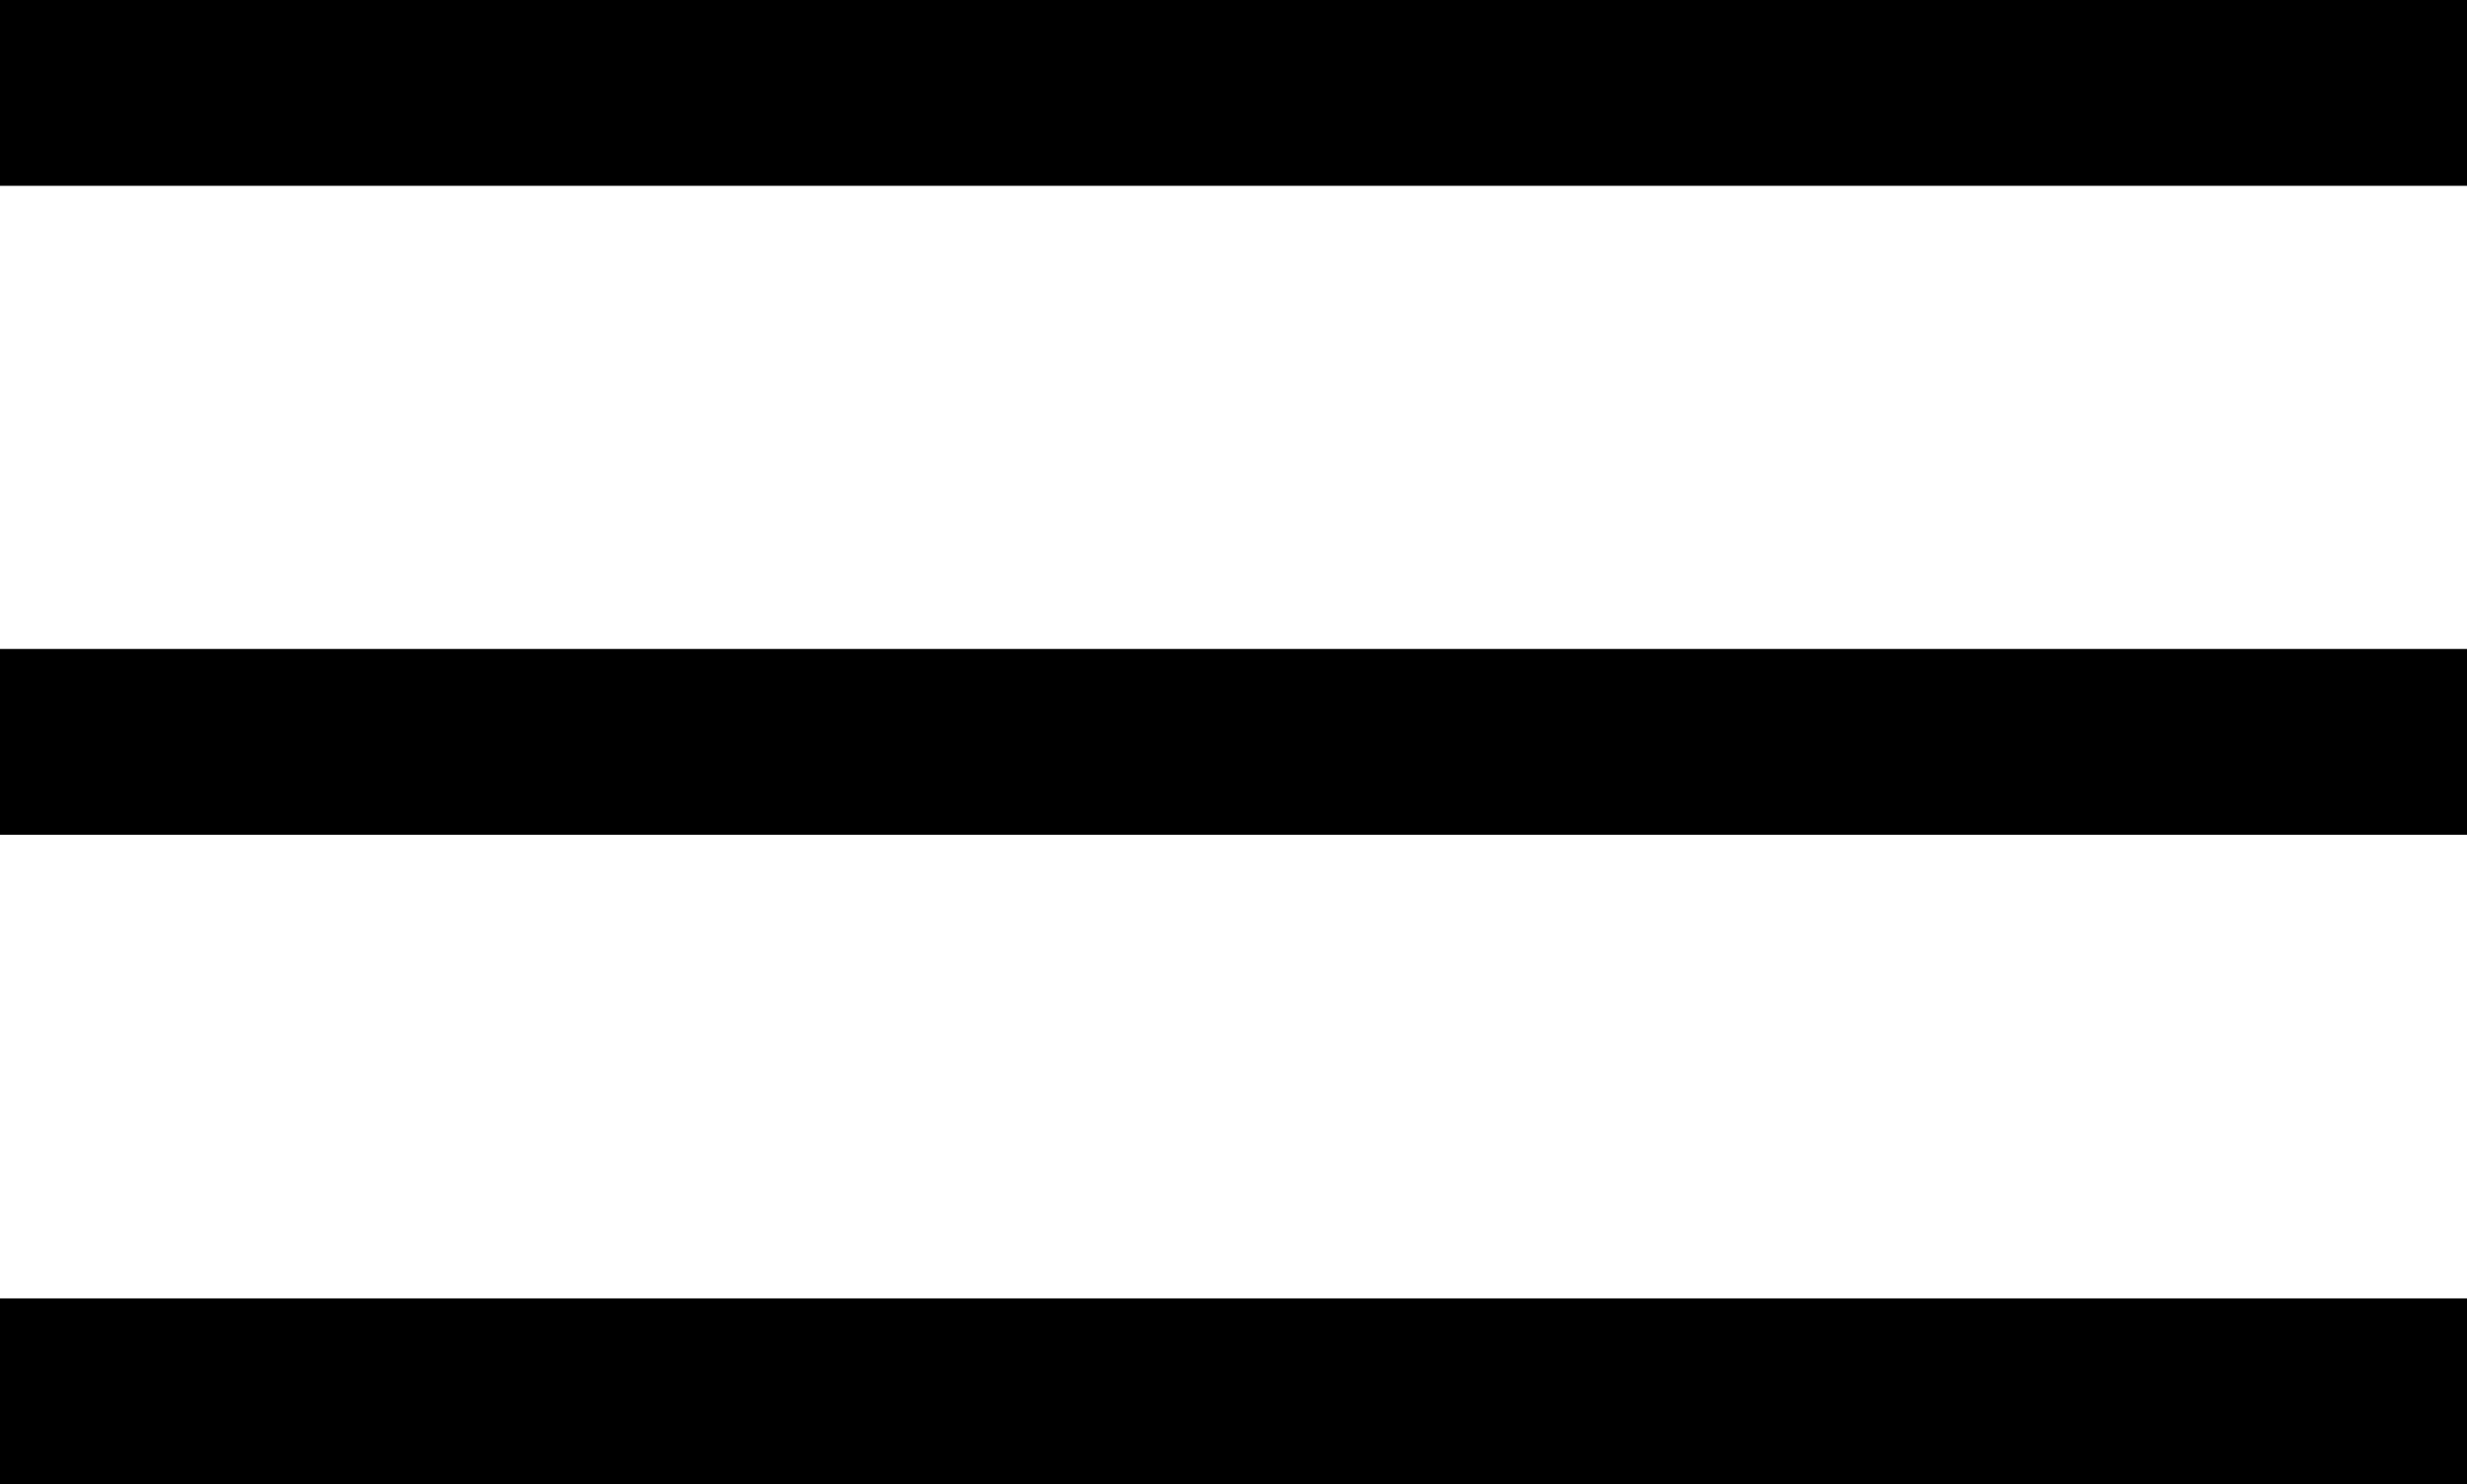 <?xml version="1.0" encoding="UTF-8"?>
<svg id="Capa_1" data-name="Capa 1" xmlns="http://www.w3.org/2000/svg" viewBox="0 0 53.9 32.43">
  <g id="Capa_2_copia_2" data-name="Capa 2 copia 2">
    <rect y="14.18" width="53.9" height="4.06"/>
  </g>
  <g id="Capa_2_copia_2-2" data-name="Capa 2 copia 2">
    <rect y="28.37" width="53.9" height="4.06"/>
  </g>
  <g id="Capa_2_copia_2-3" data-name="Capa 2 copia 2">
    <rect width="53.9" height="4.06"/>
  </g>
</svg>